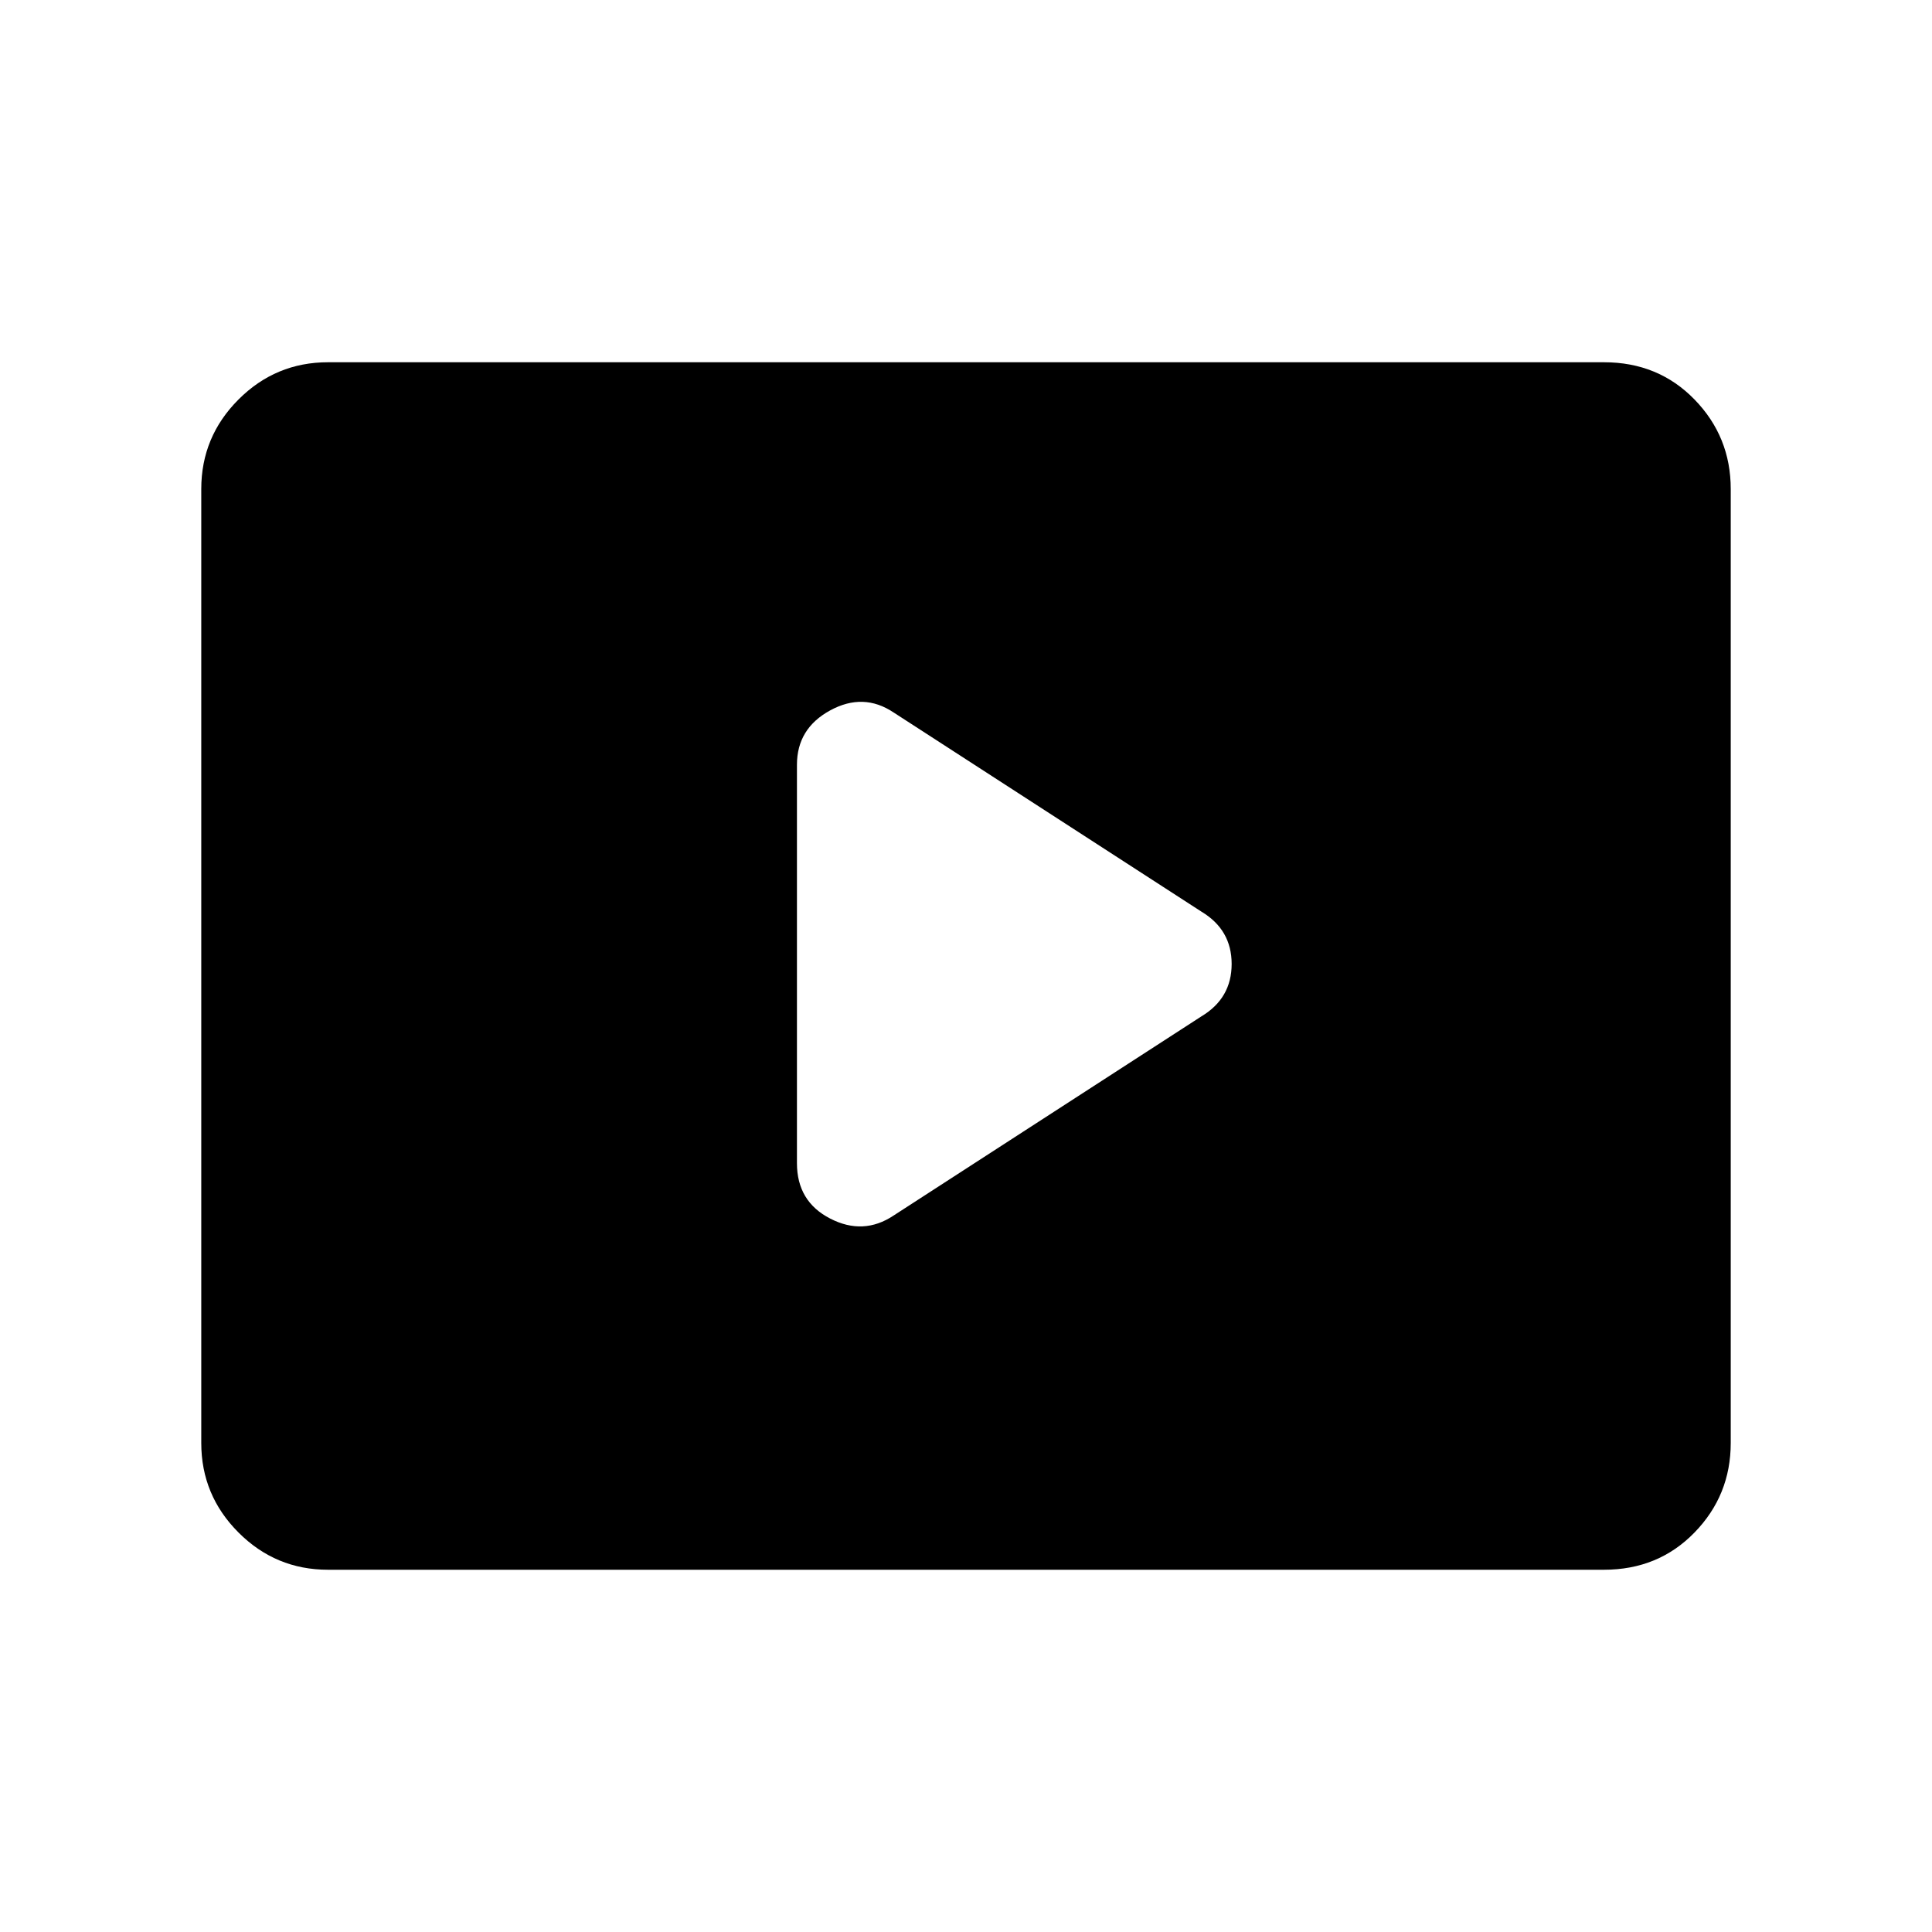 <svg xmlns="http://www.w3.org/2000/svg" height="40" width="40"><path d="M18.5 25.167 24.875 21.042Q25.5 20.667 25.5 19.958Q25.5 19.25 24.875 18.875L18.5 14.75Q17.875 14.333 17.188 14.708Q16.5 15.083 16.5 15.833V24.083Q16.5 24.875 17.188 25.229Q17.875 25.583 18.5 25.167ZM6.792 32.5Q5.708 32.5 4.938 31.729Q4.167 30.958 4.167 29.875V10.125Q4.167 9.042 4.938 8.271Q5.708 7.5 6.792 7.5H33.208Q34.333 7.5 35.083 8.271Q35.833 9.042 35.833 10.125V29.875Q35.833 30.958 35.083 31.729Q34.333 32.5 33.208 32.5Z"/></svg>